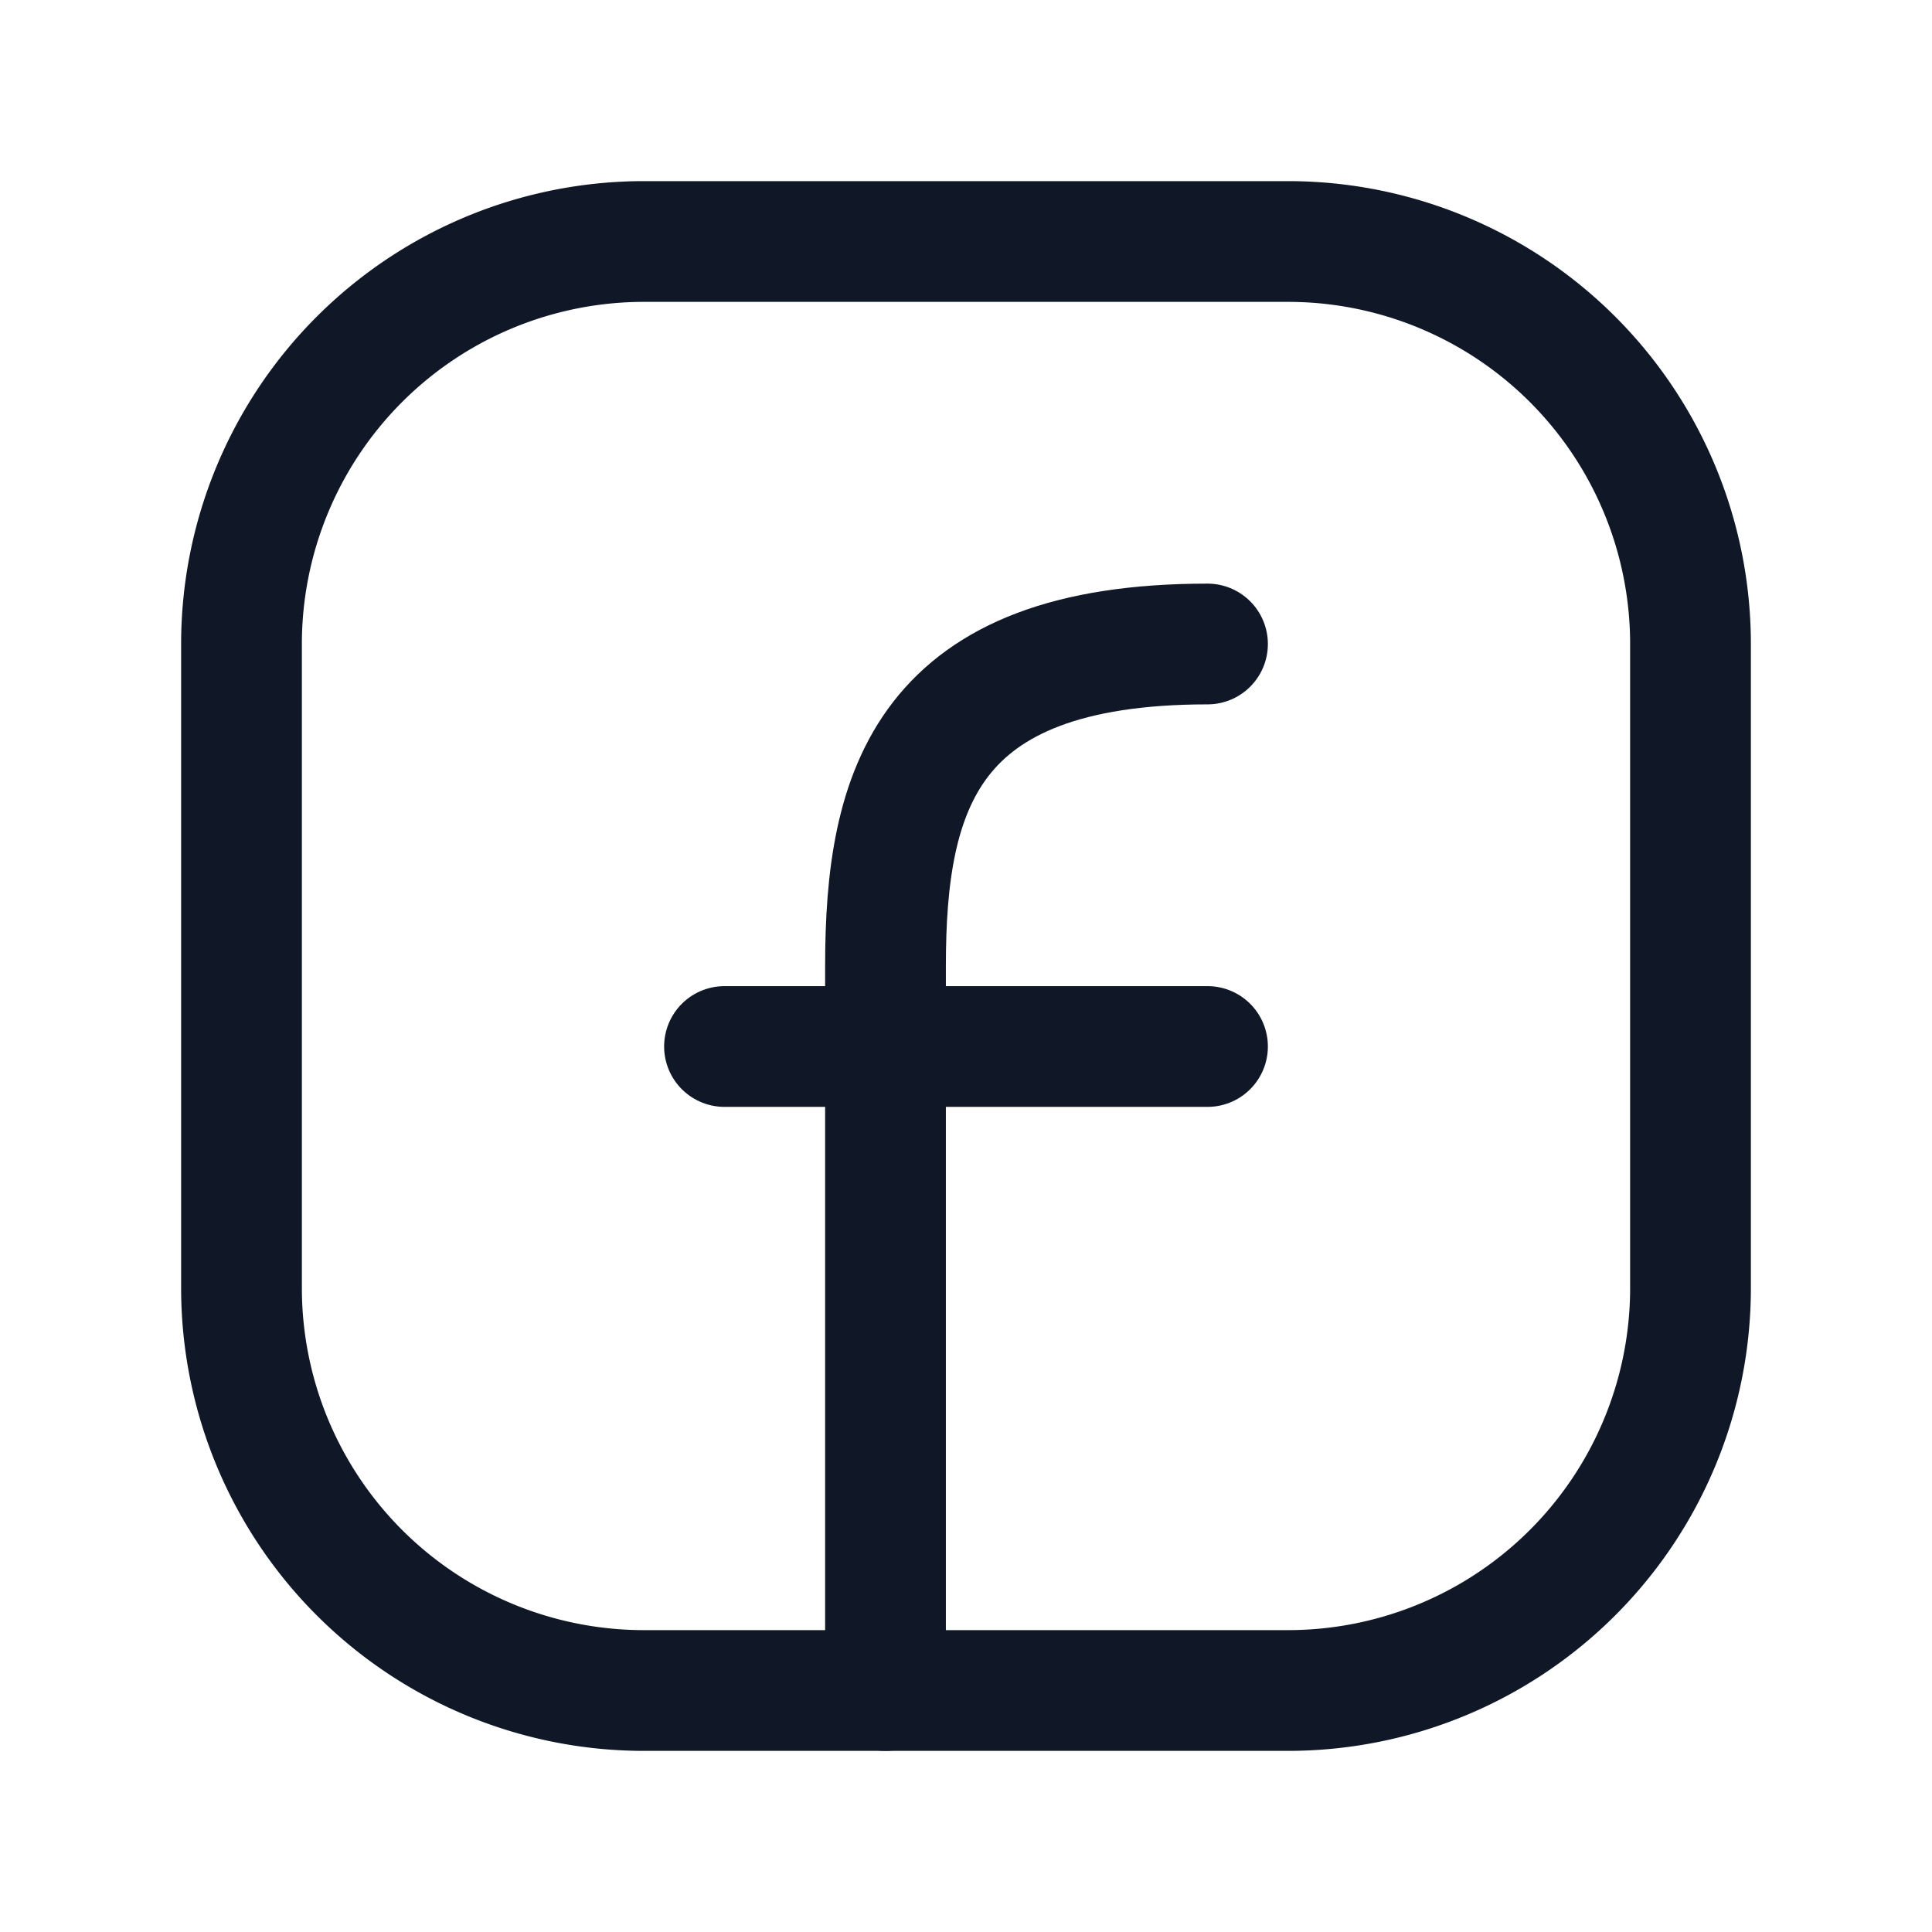<svg width="100%" height="1.5em" stroke-width="1.5" viewBox="0 0 24 24" fill="none" xmlns="http://www.w3.org/2000/svg" color="rgb(16, 24, 40)" style="width: 100%; height: 100%;"><path d="M21 8v8a5 5 0 01-5 5H8a5 5 0 01-5-5V8a5 5 0 015-5h8a5 5 0 015 5z" stroke="currentColor" stroke-linecap="round" stroke-linejoin="round"></path><path d="M11 21v-9c0-2.188.5-4 4-4M9 13h6" stroke="currentColor" stroke-linecap="round" stroke-linejoin="round"></path></svg>